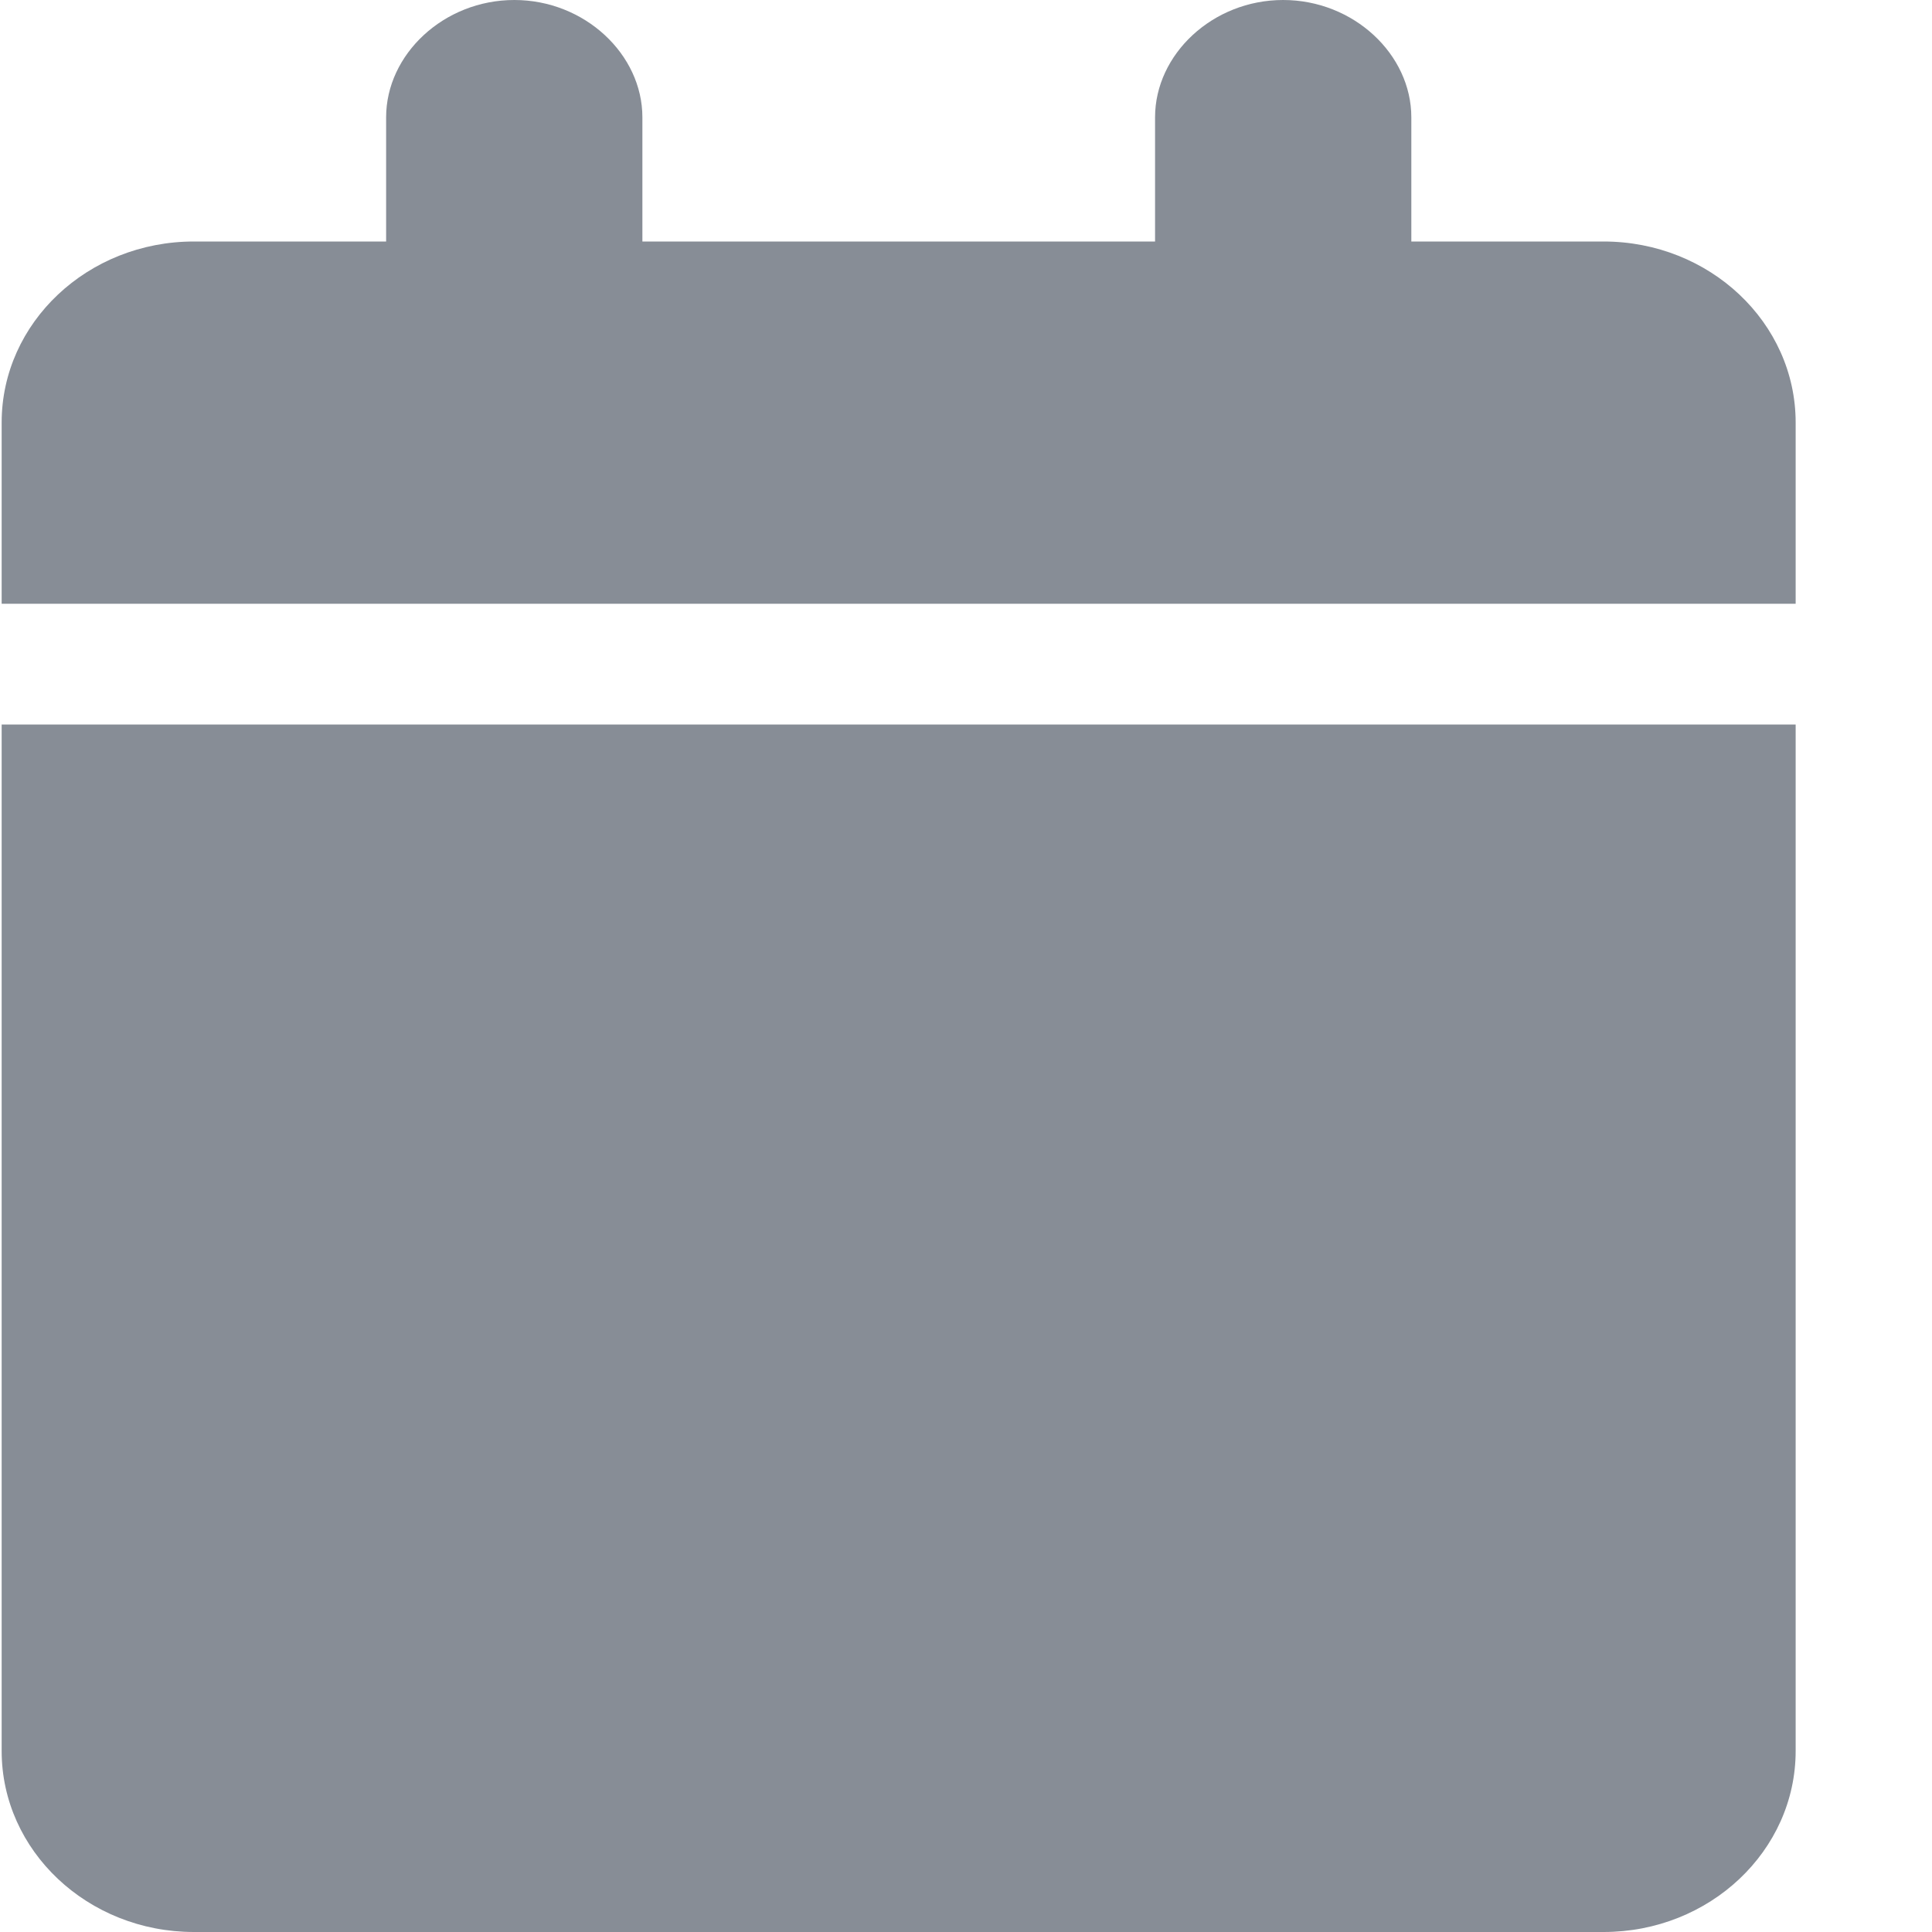 <svg width="14" height="14" viewBox="0 0 14 14" fill="none" xmlns="http://www.w3.org/2000/svg">
<g clip-path="url(#clip0_1_1369)">
<g clip-path="url(#clip1_1_1369)">
<path d="M11.62 1.75H10.227V0.85C10.227 0.394 9.809 0 9.298 0C8.787 0 8.37 0.394 8.37 0.85V1.75H4.655V0.85C4.655 0.394 4.237 0 3.727 0C3.216 0 2.798 0.394 2.798 0.85V1.75H1.405C0.636 1.75 0.012 2.338 0.012 3.062V4.375H13.012V3.062C13.012 2.338 12.389 1.75 11.62 1.75ZM0.012 12.688C0.012 13.412 0.636 14 1.405 14H11.62C12.389 14 13.012 13.412 13.012 12.688V5.25H0.012V12.688Z" fill="#878D96"/>
</g>
</g>
<defs>
<clipPath id="clip0_1_1369">
<rect width="13" height="14" fill="white" transform="translate(0.012)"/>
</clipPath>
<clipPath id="clip1_1_1369">
<rect width="13" height="14" fill="white" transform="translate(0.012)"/>
</clipPath>
</defs>
</svg>
